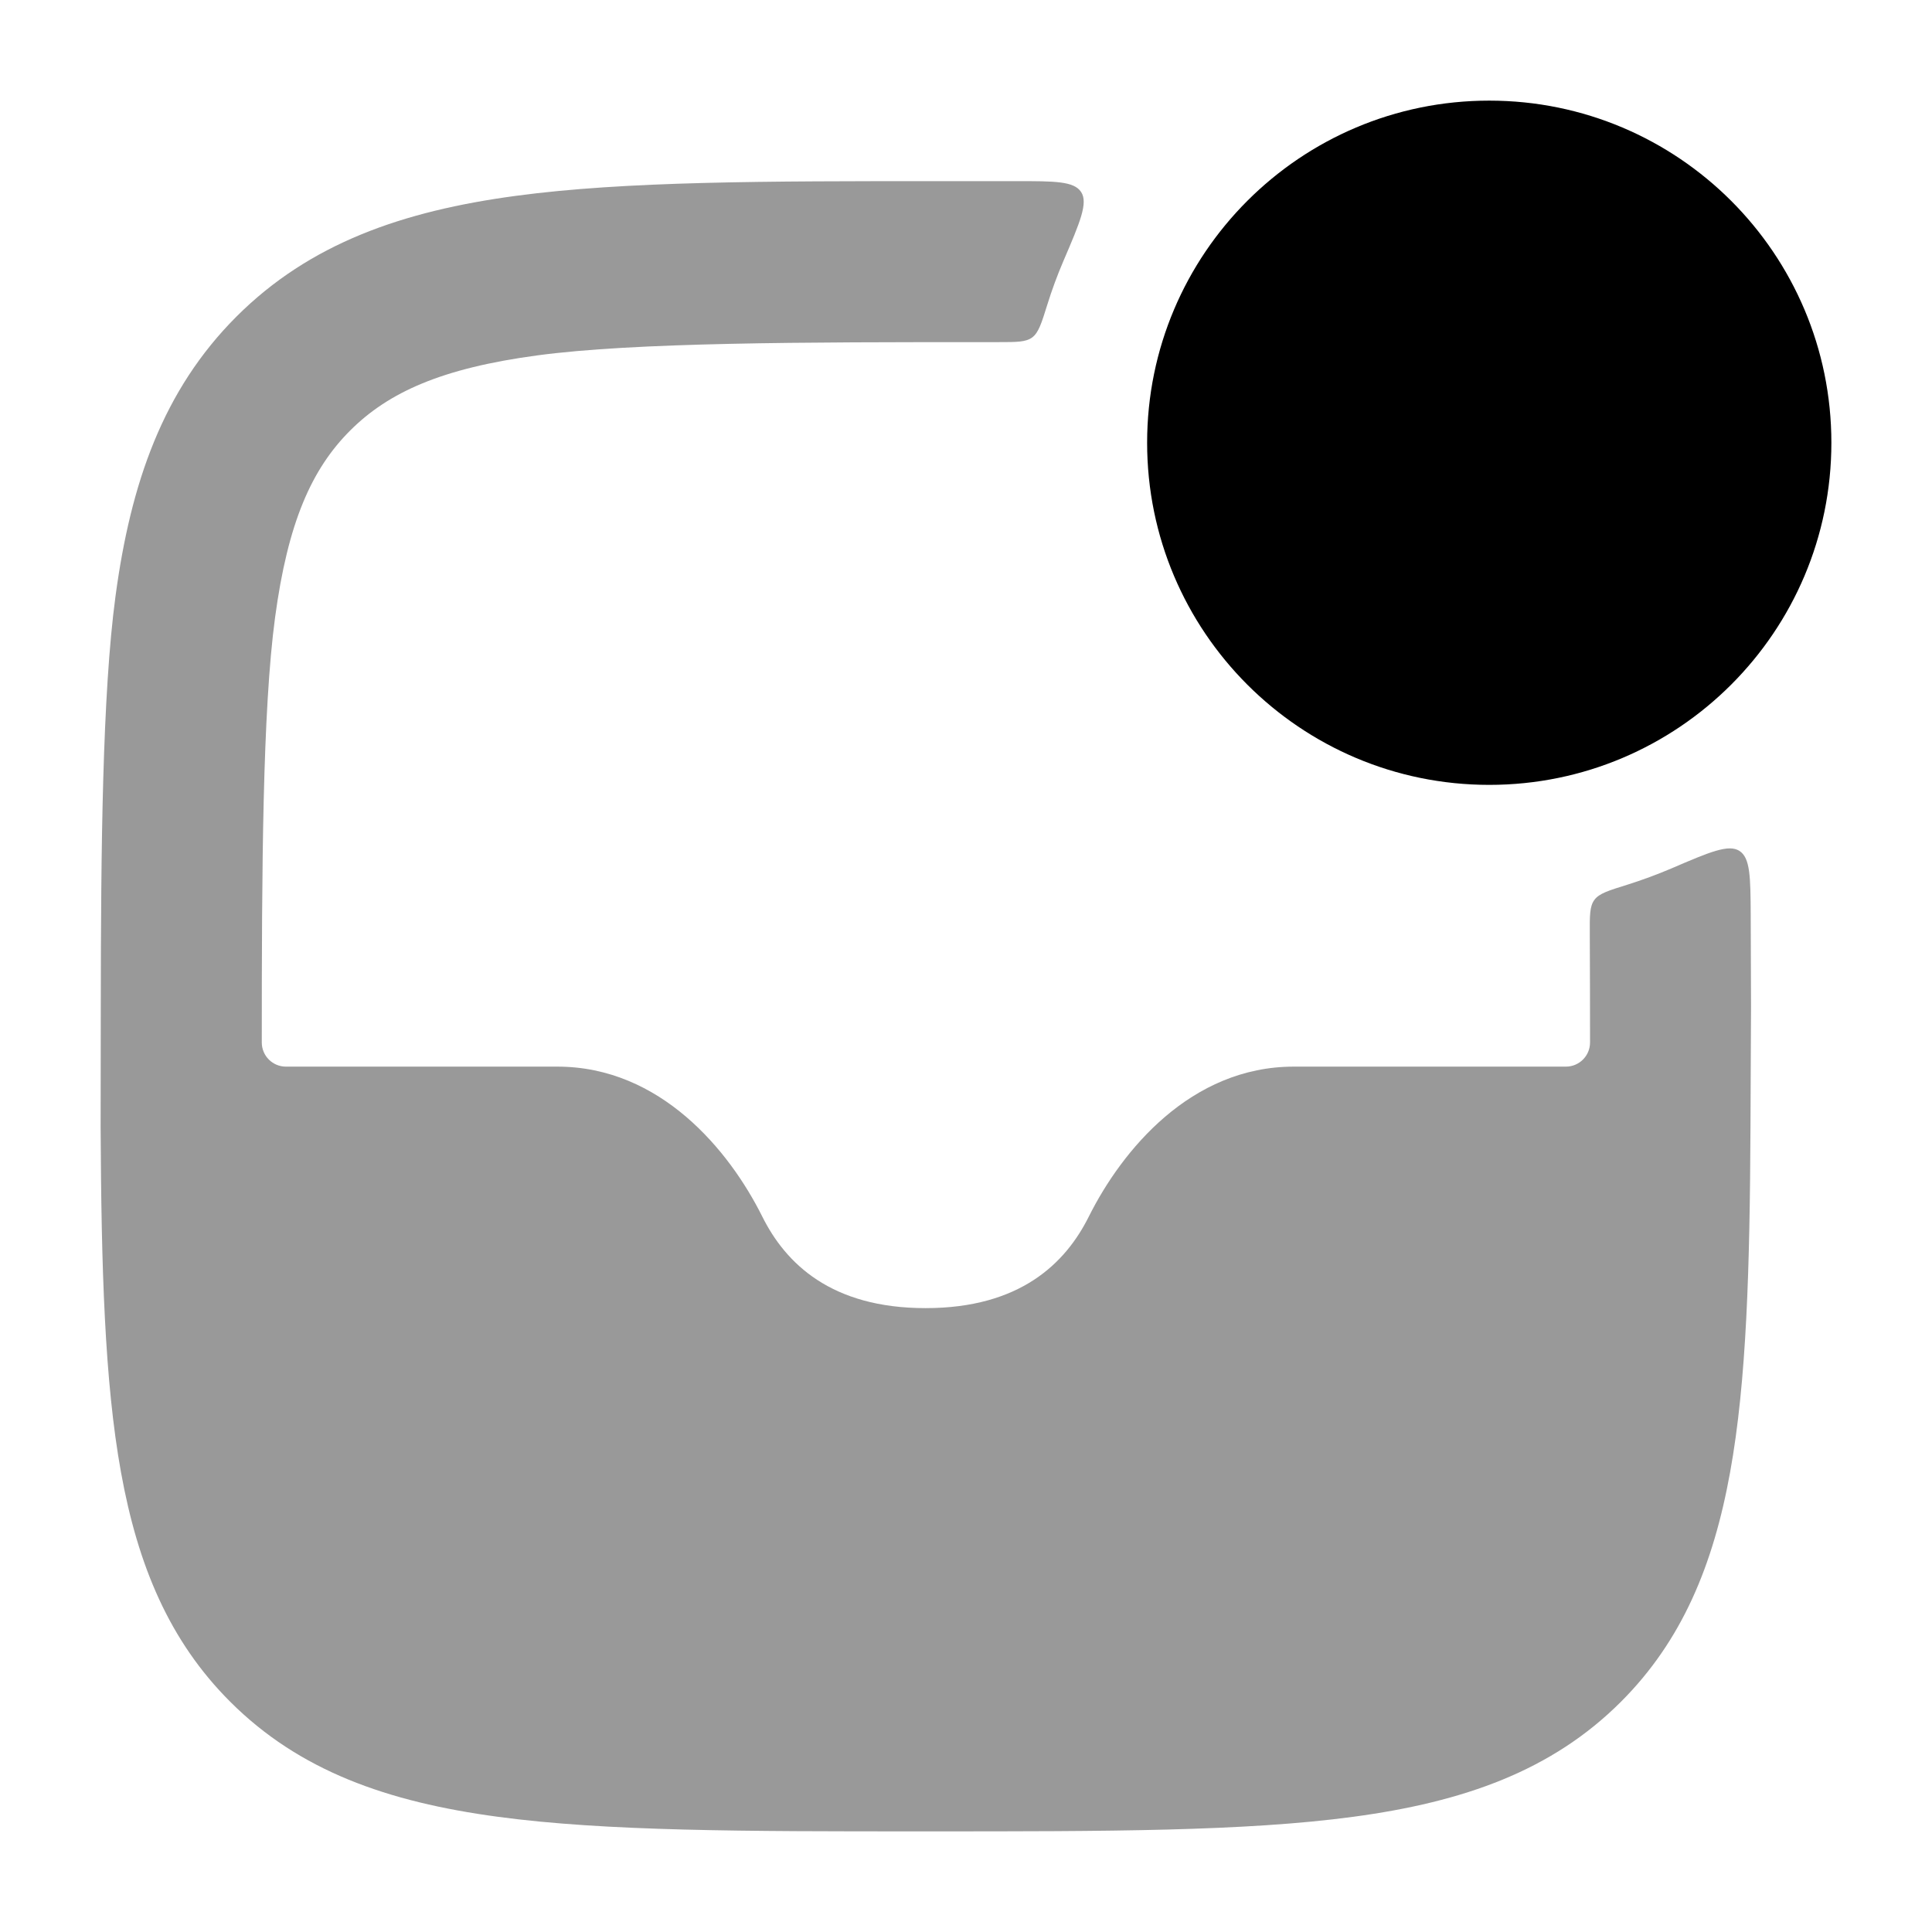 <svg width="24" height="24" viewBox="0 0 24 24" xmlns="http://www.w3.org/2000/svg">
<path d="M14.25 5.5C14.25 3.153 16.153 1.25 18.5 1.25C20.847 1.25 22.75 3.153 22.75 5.5C22.75 7.847 20.847 9.75 18.5 9.75C16.153 9.75 14.25 7.847 14.25 5.5Z" fill="currentColor"/>
<path opacity="0.4" d="M20.216 10.99C19.981 11.063 19.864 11.099 19.806 11.179C19.747 11.259 19.748 11.373 19.749 11.601C19.751 12.038 19.752 12.49 19.752 12.95C19.752 13.116 19.618 13.25 19.452 13.25L16.072 13.25C14.792 13.25 13.937 14.29 13.526 15.112C13.236 15.694 12.672 16.25 11.498 16.25C10.323 16.25 9.759 15.694 9.469 15.112C9.059 14.29 8.204 13.25 6.923 13.25L3.552 13.25C3.386 13.25 3.252 13.116 3.252 12.95C3.252 10.798 3.261 8.829 3.417 7.671C3.576 6.489 3.871 5.827 4.35 5.348C4.829 4.87 5.491 4.574 6.673 4.415C7.885 4.252 9.985 4.25 12.252 4.25C12.303 4.25 12.354 4.25 12.404 4.25C12.63 4.25 12.743 4.25 12.822 4.192C12.901 4.133 12.938 4.017 13.01 3.785C13.068 3.599 13.135 3.417 13.211 3.24C13.417 2.76 13.519 2.52 13.43 2.385C13.341 2.25 13.103 2.25 12.626 2.25C12.529 2.25 12.43 2.25 12.327 2.25H11.678C9.502 2.25 7.767 2.25 6.407 2.433C5.002 2.622 3.848 3.022 2.936 3.934C2.024 4.847 1.624 6 1.435 7.405C1.271 8.624 1.254 10.547 1.252 12.5L1.25 14.004C1.259 15.745 1.298 17.154 1.503 18.289C1.712 19.446 2.103 20.384 2.859 21.139C3.717 21.997 4.809 22.384 6.186 22.569C7.529 22.75 9.25 22.75 11.441 22.75H11.555C13.745 22.75 15.466 22.75 16.81 22.569C18.186 22.384 19.279 21.997 20.137 21.139C20.892 20.384 21.283 19.446 21.492 18.289C21.698 17.154 21.737 15.745 21.745 14.004L21.752 12.5C21.751 12.119 21.75 11.739 21.748 11.364C21.745 10.894 21.743 10.659 21.609 10.571C21.474 10.483 21.237 10.584 20.763 10.788C20.585 10.864 20.402 10.931 20.216 10.99Z" fill="currentColor"/>
</svg>
